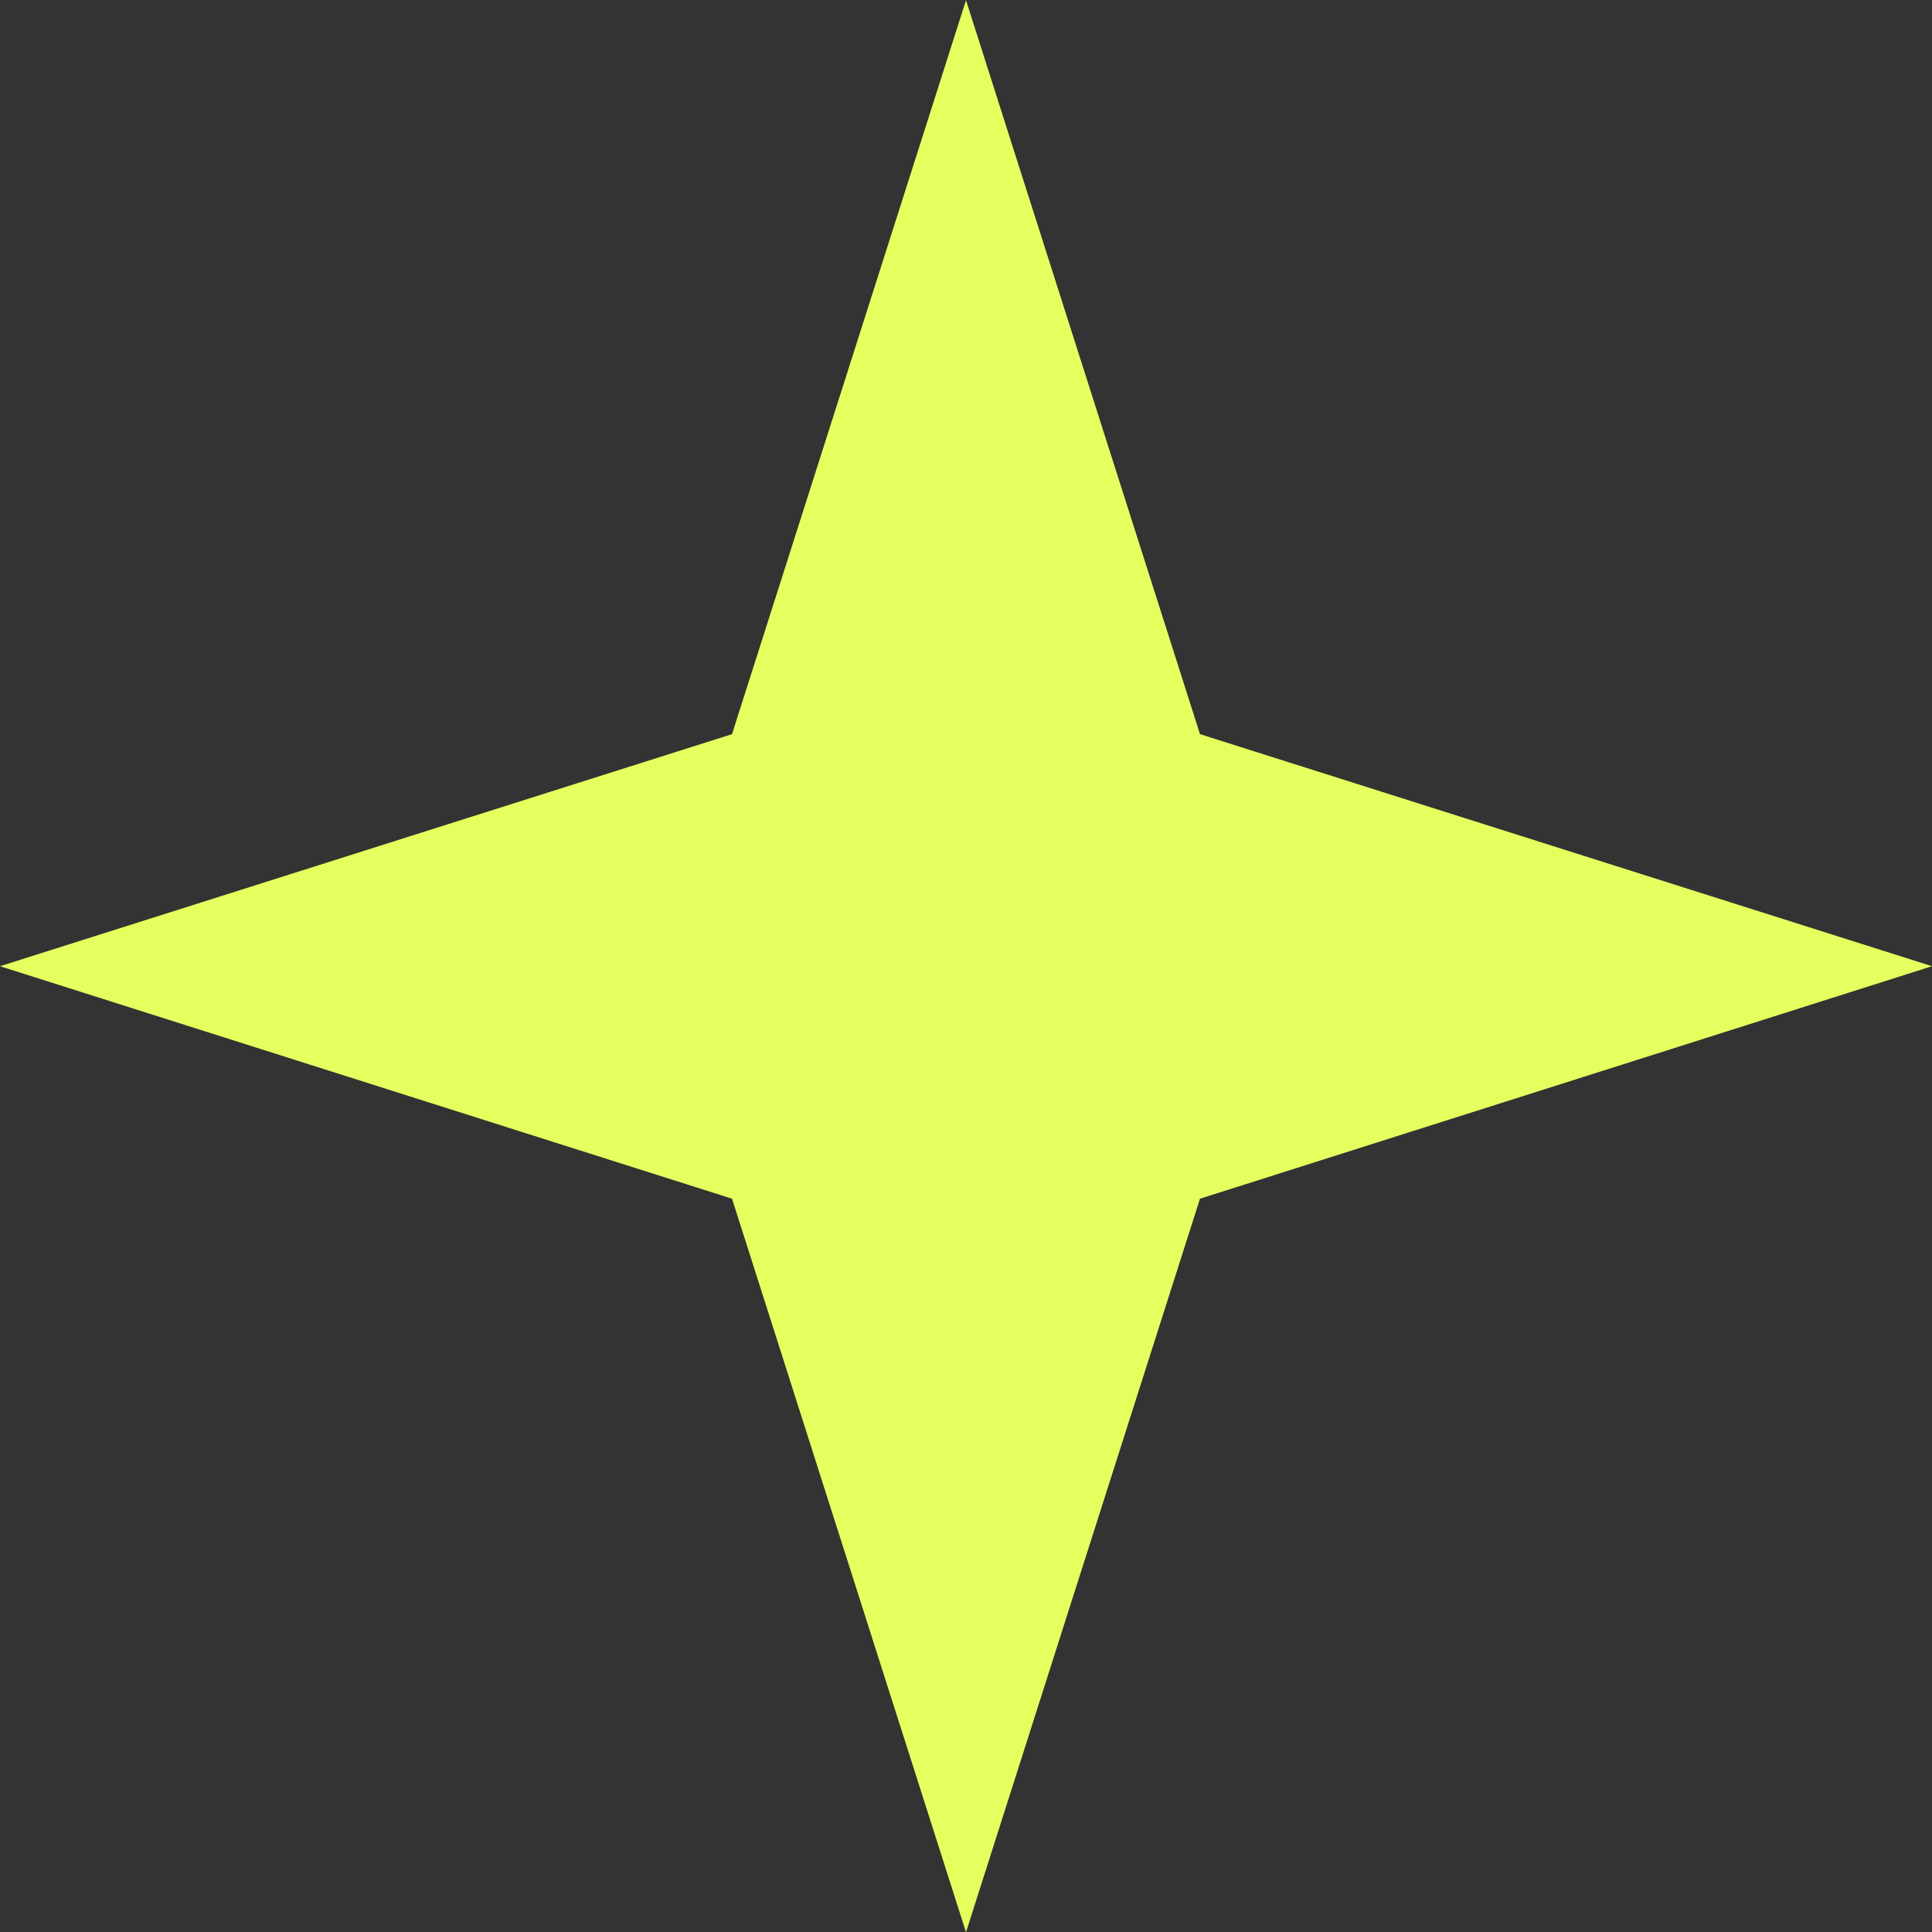 <svg xmlns="http://www.w3.org/2000/svg" width="9" height="9" viewBox="0 0 9 9">
  <rect x="0" y="0" width="9" height="9" fill="#333333" stroke="none"/>
  <defs>
    <style>
      .cls-1 {
        fill: #e7ff5e;
      }
    </style>
  </defs>
  <path id="패스_7901" data-name="패스 7901" class="cls-1" d="M176.533,225.7l-1.09,3.419-3.41,1.081,3.41,1.083,1.09,3.417,1.09-3.417,3.41-1.083-3.41-1.081Z" transform="translate(-172.033 -225.699)"/>
</svg>
